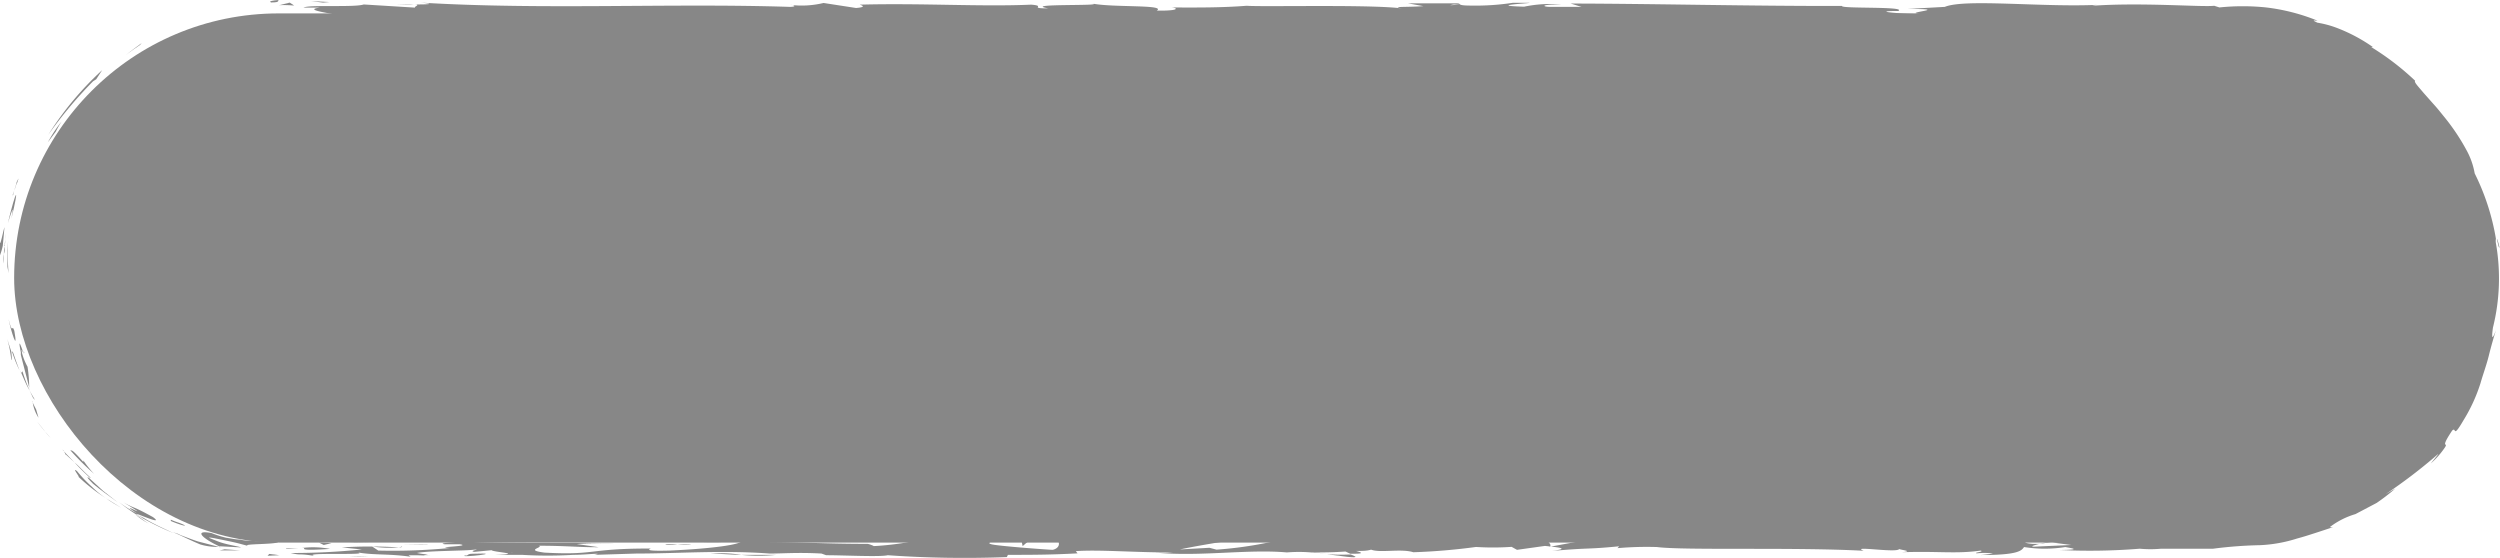<svg id="Camada_1" data-name="Camada 1" xmlns="http://www.w3.org/2000/svg" viewBox="0 0 134.36 29.99"><defs><style>.cls-1{fill:#878787;}</style></defs><rect class="cls-1" x="0.76" y="0.72" width="133.11" height="28.44" rx="14.22"/><path class="cls-1" d="M14.62.13c.45,0,.29-.11.36-.13C14.21.06,14.64.16,14.62.13Z"/><path class="cls-1" d="M7.53,2.41l.09-.1c-.29.22-.6.43-.88.67C7,2.77,7.26,2.6,7.53,2.41Z"/><path class="cls-1" d="M2.59,7.25A23.09,23.09,0,0,1,5,4.37l.17-.11.32-.49A16.94,16.94,0,0,0,2.59,7.25Z"/><path class="cls-1" d="M.67,10.51c.06-.1,0,.1,0,.12a7,7,0,0,1,.3-1l-.07.15C.87,10,.79,10.17.67,10.51Z"/><path class="cls-1" d="M.92,9.83c.25-.71-.23.44,0,0Z"/><path class="cls-1" d="M.15,13.21l.09-1C.17,12.42,0,13.3,0,13a1.92,1.92,0,0,0,0,.72A3.7,3.7,0,0,0,.15,13.21Z"/><path class="cls-1" d="M.21,14.16v-.51A1.6,1.6,0,0,0,.21,14.16Z"/><path class="cls-1" d="M.3,12.57c0,.36-.09.72-.09,1.08a.74.74,0,0,0,0-.5C.29,13.25.27,13,.3,12.57Z"/><path class="cls-1" d="M.42,12c.17-.53.37-1.2.19-.24C1.06,9.9.87,10.13.42,12Z"/><path class="cls-1" d="M2.57,7.65,3,7.07a5.79,5.79,0,0,1,.31-.54A7.27,7.27,0,0,0,2.57,7.65Z"/><path class="cls-1" d="M.61,19.35c.05,0,0-.35,0-.44l-.22-.69A7,7,0,0,1,.61,19.35Z"/><path class="cls-1" d="M.65,18.91a7.44,7.44,0,0,0,.4,1C.7,19,.7,18.84.65,18.91Z"/><path class="cls-1" d="M.4,14.34l0-.88.06-.89a13.52,13.52,0,0,0,0,2.11Z"/><path class="cls-1" d="M2.39,23.15,2,22.66a10.07,10.07,0,0,0,.72.87A2.92,2.92,0,0,1,2.39,23.15Z"/><path class="cls-1" d="M4.14,25.32c-.36-.29.34.56,0,.23A9.34,9.34,0,0,0,5.7,26.78a4.7,4.7,0,0,1-.76-.62A7.26,7.26,0,0,1,4.14,25.32Z"/><path class="cls-1" d="M6.53,27.3l-.83-.52C6,27,6.25,27.14,6.53,27.3Z"/><path class="cls-1" d="M1.76,21.64a2.07,2.07,0,0,0,.31.81L1.94,22C1.89,21.91,1.82,21.77,1.76,21.64Z"/><path class="cls-1" d="M1.94,22v0l.48.79Z"/><path class="cls-1" d="M1.71,21.54l.05.1A.19.19,0,0,0,1.71,21.54Z"/><path class="cls-1" d="M.46,17.15c.12.63.53,1.88.31.63C.63,17.35.69,18.08.46,17.15Z"/><path class="cls-1" d="M1.6,21a8.09,8.09,0,0,1-.4-1.07s0,.24-.13-.05C1.25,20.27,1.39,20.66,1.6,21Z"/><polygon class="cls-1" points="1.88 21.5 1.6 21.01 1.78 21.39 1.88 21.5"/><path class="cls-1" d="M5,26c.39.32.83.64,1.33,1l-.79-.62-.73-.67C4.76,25.66,4.51,25.51,5,26Z"/><path class="cls-1" d="M3.37,24.18l.07.08C3.41,24.2,3.38,24.16,3.37,24.18Z"/><polygon class="cls-1" points="11.87 29.43 11.78 29.38 11.76 29.39 11.87 29.43"/><path class="cls-1" d="M4.79,25.6c-.37-.33-.55-.56-.78-.74a11,11,0,0,0,.84.83S4.91,25.71,4.79,25.6Z"/><path class="cls-1" d="M8,28.14c-.23-.13-.46-.32-.72-.49A3.27,3.27,0,0,0,8,28.14Z"/><path class="cls-1" d="M3.52,24.41l0-.05C3.56,24.5,3.56,24.47,3.52,24.41Z"/><path class="cls-1" d="M3.52,24.41l.49.45c-.2-.22-.41-.41-.57-.6Z"/><path class="cls-1" d="M13.75,29a1.66,1.66,0,0,1-.84,0c-.23,0-.49-.06-.76-.1a5.44,5.44,0,0,1-.78-.25c-1-.19-.49.29.41.71.05,0,.05,0,1.18.06-.19-.07-.81-.15-1.24-.32s-.7-.26-.23-.18c1.44.29,1.18.25,1.88.43-.59-.15,1.88-.06,1.56-.27H13.66S14.1,29.05,13.75,29Z"/><path class="cls-1" d="M9.71,28.74l-.44-.15c.49.2.83.39,1.49.67a3.14,3.14,0,0,0,1,.13l-1.12-.29c-.37-.12-.72-.26-1.09-.4Z"/><path class="cls-1" d="M7.39,27.63c.36.13,1.38.57.83.16C7,27.12,7.35,27.4,6.64,27c1.88,1.15-.58-.27.75.61a6.89,6.89,0,0,1-1-.63,10.8,10.8,0,0,0,.93.67l0,0h0c-.08-.07-.1-.09,0,0l0,0a.19.19,0,0,1,.1,0c.54.36.08.08-.1,0,0,0,0,0,0,0h0a14.87,14.87,0,0,0,2,1l-.76-.36A10.11,10.11,0,0,1,7.39,27.63Z"/><path class="cls-1" d="M1.28,18.85c0,.06,0,.06,0,.07S1.34,19.1,1.28,18.85Z"/><path class="cls-1" d="M1.48,19.71A3.17,3.17,0,0,1,1.19,19c-.08-.43.05,0,.08,0-.1-.29-.34-1-.15-.07l0,.14c.21.84.51,1.94.45,1.8A7.63,7.63,0,0,0,1.48,19.71Z"/><path class="cls-1" d="M3.77,24.19a14.16,14.16,0,0,0,1.29,1.28,5.89,5.89,0,0,1-.58-.72v.08C3.79,24.05,3.89,24.26,3.77,24.19Z"/><path class="cls-1" d="M12.07,29.52a2.61,2.61,0,0,1-.27.06c.37,0,.74,0,1.1,0Z"/><polygon class="cls-1" points="14.47 29.77 14.38 29.87 15.02 29.84 14.47 29.77"/><path class="cls-1" d="M133,12l-.15-.47C132.87,11.76,132.91,11.9,133,12Z"/><path class="cls-1" d="M133.23,15.62l0,.09C133.26,15.54,133.24,15.47,133.23,15.62Z"/><path class="cls-1" d="M71.32,29.79c.76.09,1.61.23,1.52.12l-.24-.11C72.07,29.82,71.66,29.81,71.32,29.79Z"/><path class="cls-1" d="M110.23,29.14l-.22,0-.51.1Z"/><path class="cls-1" d="M110.77,28.69l1,.07C111.55,28.74,111.23,28.71,110.77,28.69Z"/><path class="cls-1" d="M118.21,1.43l-.61.11C118.55,1.54,118.13,1.49,118.21,1.43Z"/><path class="cls-1" d="M38.19,29.76c.66,0,1.18.06,1.64.06A6.5,6.5,0,0,0,38.19,29.76Z"/><path class="cls-1" d="M134.33,13.29c-.07-.32-.12-.46-.14-.45C134.26,13.18,134.31,13.37,134.33,13.29Z"/><path class="cls-1" d="M41.73,29.82l-.35,0c-.48,0-1,0-1.55,0A9.28,9.28,0,0,0,41.73,29.82Z"/><path class="cls-1" d="M43.19,1.34H43S43.08,1.34,43.19,1.34Z"/><path class="cls-1" d="M21.33.25h.9C22.07.23,21.8.23,21.33.25Z"/><path class="cls-1" d="M23.8,29.84c-.49,0-.08,0,0,0Z"/><path class="cls-1" d="M21.42,29.42c.1,0,.18,0,.19-.06A.43.43,0,0,1,21.42,29.42Z"/><path class="cls-1" d="M46.62,29.15h0C46.51,29.13,46.54,29.13,46.62,29.15Z"/><path class="cls-1" d="M23.06,29.8l.63,0Z"/><path class="cls-1" d="M23.16,29.85h-.43C22.67,29.85,22.73,29.87,23.16,29.85Z"/><path class="cls-1" d="M24.49,29.84h0Z"/><path class="cls-1" d="M83.39,1.05h-.11C82.79,1.09,83,1.08,83.39,1.05Z"/><path class="cls-1" d="M84.09,28.66h0Z"/><path class="cls-1" d="M85.85,28.58a6.78,6.78,0,0,1-1.75.09l.59.31Z"/><path class="cls-1" d="M128.56,4.7c.26.3.56.56.79.88-1.11-.9-1.89-1.52-1.13-.74.17-.07,1,.67,1.78,1.53s1.3,1.86,1.49,1.85a5,5,0,0,1,.3.72l-.22-.42c.49,1.43.77.88,1.32,2.79.14.68.21,1.15.06.7.14.49.21,1,.33,1.5s0,.33-.08-.1a13.81,13.81,0,0,1,.08,2.32v0a6.22,6.22,0,0,1,0,.72c0,.28,0,.57,0,.75-.14.58,0-.3-.06-.16a9.1,9.1,0,0,1-.17,1.29c-.24.49,0-.56.12-1.44a4.17,4.17,0,0,0-.35,1.26c0,.22-.08.48-.17.84a10.53,10.53,0,0,1-.57,1.38c.15-.38.25-.77.39-1.15A26.78,26.78,0,0,1,131,21.86c.27-.19,1.5-2.28,1-1-.1.17-.2.38-.33.62s-.29.51-.46.85a7.29,7.29,0,0,0-1,1.3l-.08-.15c-.63.75-.5.77-.87,1.23-.83.75-1.09.79-1.36.85-1.42,1,1.09-.57-.57.7a21.14,21.14,0,0,1-3.84,1.88c-1,.21.15-.14-.22-.09s-.57.24-.86.34-.16,0-.13,0c-.76.16,0,.18-1.25.38a5,5,0,0,1-1.58,0,13.49,13.49,0,0,0-2.54,0c-.39,0,.18-.1.06-.16-2.14.13-1.84.1-3.6.27l-1.5-.1c1.1.12-.31.26-1.55.38l1,.13-2,.09c-.24,0,0-.08.29-.15l-.37,0c-.7-.06-.34-.15.17-.24l.71.1c.49-.1.94-.21.84-.3s-.37,0-.64,0c.12,0,.2-.05.14-.07a4.45,4.45,0,0,0-.59.06l-.45-.17-.11.07-2.58-.12c-1.84.18-3.45.45-6.38.52.73-.13.16-.21.2-.37a37.56,37.56,0,0,0,3.78,0c-.79,0-.61-.09-.41-.12l-2.71.15c.06-.13-.58-.1-1.28-.15.53.25-2,.17-3.12.25-.07-.09.19-.17,1.54-.15-1.49-.19-1.92.29-3.38.13a2.64,2.64,0,0,0,.64,0,7.81,7.81,0,0,1-2.2-.06h.33a52.49,52.49,0,0,0-7,.21s.28-.26.42-.3l-3.89.72c.34-.19-1-.62.83-.73a21,21,0,0,0-2.25,0c.35,0,.88.27.4.28-1.33-.2-.93-.1-2.56-.28.53,0-.06.33-.9.32.13,0-.07-.28.24-.31L76.87,29c.52-.05.09-.24-.37-.32.21.05-1.81,0-2.37,0l.89.07c-2.36-.05-2.33.39-4.67.38.29-.06.7-.36-.49-.4a20.89,20.89,0,0,1-4.48.81L65,29.44l-1.59.09c1-.22,3.76-.67,5.28-.85a7.59,7.59,0,0,0-1.57-.09c-.47-.08.72-.12,1.11-.12l-3.08,0c.14.17-2.35.17-2.23.31l3.34-.18c.13.17-1.93.48-4.11.45-.55-.07.41-.3.37-.35a17.57,17.57,0,0,1-2.27.06l.93-.09c-1.22-.06-2,.23-3.44.07a10.35,10.35,0,0,0-1.59-.12c.82.19,1,.79.43.93-.17,0-2.64-.18-3.21-.28-.83-.15,1.24-.36.54-.49a2.32,2.32,0,0,1-.68.12c-.53,0,.22-.14-.93-.12-.19.17-2.34,0-.54.15-1.13.05-1.2,0-2.52,0,.42.11-1.18.37-2.3.42.06,0-.19-.1-.31-.12-2.3,0-3.54-.1-5.69-.1-.19,0-1.23-.09-.79-.16a9.11,9.11,0,0,1-1.25.09c-1.28-.15,1.47,0,.5-.2a21.44,21.44,0,0,1-2.66.2,15.58,15.58,0,0,0,3.12,0c0,.21-1.63.43-3.88.53-1.78.05-.77-.14-1.08-.11-3.35,0-2.85.37-5.63.22-1.11-.14-.05-.27-.3-.37,1.45,0,2.23.09,3.22.08L31,29.24a14.09,14.09,0,0,1,2,0c-.92-.12-5.65,0-8.24-.14-.46.05-1.25.1-.87.15l.81,0c.76.11-1.53.15-.5.2a31.88,31.88,0,0,1-3.87.14L20,29.37a6.4,6.4,0,0,0,1.44.05,24.14,24.14,0,0,0-3.07,0l1.08.11a36.72,36.72,0,0,1-3.83.19c.63.15.32,0,1.29.16-.84-.22,3.5,0,2.15-.22,1,.2,1.72.08,3,.26,0-.05-.46-.1.68-.07l.26-.05h0a4.37,4.37,0,0,1-.59-.08c.57-.12,2.4-.11,3-.17s-.29.06.08.11l.93-.09c.09.11,1.81.19.2.25h1.44a23.34,23.34,0,0,0,2.75,0c.68,0,1.72-.13,1.13,0l2.26-.07,0,0c2.24,0,4.61-.19,7.16,0,.75,0,1.53-.07,2.79,0l.25.09c1,0,2.9.1,3.31,0a59,59,0,0,0,6.4.1l.06-.12c1.17,0,2.29,0,3.74-.08l-.09-.12c1.26-.09,3.22.08,5.2.07a5.1,5.1,0,0,1-1,0c2.37.25,5-.19,7.14,0a8,8,0,0,1,1.3,0h.08l.75.06-.63-.06c.41,0,1,0,1.65-.05l.26.12h.15c.6,0,.48-.06.16-.15.31,0,.59,0,.81-.07.49.19,1.61-.07,2.27.14a33.07,33.07,0,0,0,3.41-.29s.21,0-.13,0a14.46,14.46,0,0,0,2,0l.29.16,1.5-.21c.9.09,1.28.15.38.27,2.17-.19,1.76-.07,3.61-.25l-.09.1a18,18,0,0,1,2.12-.06c1.48.19,7.31,0,11.11.2-.74-.29,1.76.13,1.91-.09.22.07.75.11.14.17,1.93-.07,2.91.1,4.24-.09.22.07-.41.1-.21.15a3.58,3.58,0,0,1,.81,0c.2,0-.28.06-.59.09,2,0,2.18-.23,2.32-.43A7,7,0,0,0,111,29.4c.35.07.93.14-.3.16a33.87,33.87,0,0,0,4.3-.07,6.31,6.31,0,0,0,1.15,0c1.55,0,1.68,0,3.21,0l-.42,0a22.9,22.9,0,0,1,2.52-.19l0,0a7.64,7.64,0,0,0,2-.36c.3-.08.58-.16,1.93-.61a.61.61,0,0,1-.18,0,4.26,4.26,0,0,1,1.38-.7l1.14-.6a11,11,0,0,0,1-.77l-.52.3A28.2,28.2,0,0,0,131,24.43c.15-.13-.19.26-.36.48a4.49,4.49,0,0,0,.73-.82c.1-.14.09-.17.07-.19s-.16,0,.35-.76c.24-.23,0,.49.6-.54a8.87,8.87,0,0,0,.92-2c.14-.49.33-1,.45-1.49s.27-1,.38-1.36c-.13.34-.27.67-.16-.14a10.93,10.93,0,0,0,.16-4.54.68.68,0,0,1,0-.24A12.41,12.41,0,0,0,133,9.32a4,4,0,0,0-.44-1.25,11.31,11.31,0,0,0-1.11-1.68c-.22-.27-.43-.54-.64-.77L130.26,5c-.31-.37-.53-.59-.46-.66a14.22,14.22,0,0,0-2.36-1.81h.09a8.83,8.83,0,0,0-1.86-1,5.35,5.35,0,0,0-1.12-.31c-.4-.18-.09-.1,0-.11a10.63,10.63,0,0,0-2.76-.71,12.17,12.17,0,0,0-2.51,0L119,.31c-.61.08-3.9-.19-6.55,0a1.11,1.11,0,0,1,.29-.05c-3,.14-7.13-.34-8.22.11l-2,.11c2.54,0-.38.19.67.27-1,0-2.59-.14-1.36-.16l.19,0C102.51.33,98.9.48,99,.32,94,.33,89.09.2,84.41.19L85,.37H83.32c-.43,0-.58-.14.59-.13a6.85,6.85,0,0,0-2,.12c-2.28-.07.89-.21.19-.21h-1l.21,0a13.21,13.21,0,0,1-2.24.15c-.88,0-.45-.12-.8-.12,0,0-.12,0-.54,0l-2.06,0,.83.15c-.92.07-1.94,0-1,.15C74.18.22,67.89.38,67,.31c-1.28.1-2.54.1-4.11.09.39,0,.62.19-.72.17C62.7.23,59.74.42,58.65.18c1,.16-3.83,0-2.31.27-1.12,0-.07-.13-.92-.2-2.68.12-5.9-.09-9.21,0-.05,0,.51.12-.2.18L44.26.16a5,5,0,0,1-1.8.1c.17,0,.42.1,0,.11C36,.16,29.2.54,22.61.14c.9.09.3.1-.38.1.44,0,0,.11.08.17L19.55.24c-.5.17-2.95,0-3.24.17l.87,0C16,.57,18.81.8,18.64,1c1.3-.22,3.42.31,5.56,0,.47.05-.41.07-.15.13a11.37,11.37,0,0,1,2.4-.08l-.14,0c3.4,0,4.86.07,8.68.14l-.29-.12c.82,0,1,.06,1.38.09.94-.18-2.3,0-1.45-.21,1.09.24,5.79,0,6.52.27,1.27,0-.37-.13.9-.13l.33.07.32-.09A2.82,2.82,0,0,1,44,1.32c-.2,0-.57,0-.78,0,1.07.09,3,0,3.39,0l-1.21-.05c3.44-.06,7.65,0,11-.12l-.26,0c2.55-.11,2,.06,4.83,0h-.1c.56,0,1.3-.08,2.07-.07-.71.06,1.32.12.4.2A18.36,18.36,0,0,0,66.47,1l.42.09A12.48,12.48,0,0,1,69,.91c-1.15.08.89.14-.39.25,2.92.2,4.34-.21,5.68.09,1.34-.26-2.53-.14-1.78-.2-.63-.08,1.11-.19,2-.16s1.58.32,3.93.32l-.48,0c.88.06,1.72-.09,2.8,0,.61-.15,1.4,0,1.58-.18l-2.16,0A33,33,0,0,1,84.55.93c-.15,0-.75.09-1.16.12.58.06,1.13,0,1.74,0-.17.2-2.62.05-3.93.2.63.08,2.48-.15,1.82.07,1-.27,2.31,0,3.91-.18l-.11.12c.25,0,.77-.07,1.24-.07l-.84.15c1.29-.13,2.48.12,3.72,0-2.59,0-.58-.14-1.68-.23,3.19-.16,1.84.31,5.41.25-.48,0-1.82-.07-1.06-.12s1.58.07,2,.13c2.36,0-.37-.12.64-.2a9,9,0,0,0,2.2-.1v.12c2.7.08.71-.25,3.14-.16l-1,.17,1.26-.05-.26.14a23.85,23.85,0,0,1,3.16,0c-.32-.09.17-.22,1.37-.23.81.07-.46.12,1.23.1a3.77,3.77,0,0,1-1.53.06c-.08,0-.38.07-.46.11.88.09,2.21,0,2.82,0a5.86,5.86,0,0,1-.66,0L110,1.2c.39,0,.08.08-.22.11.49,0,.84-.07,1.57-.08-.19.1-.14.2-1.18.25l2.34-.11c.16,0,1.2.12.9.15,1.29.06,3.18-.19,4.9-.11a3.7,3.7,0,0,1,.63,0,21.25,21.25,0,0,1,4.71.6c.32.16.62.35.92.51,1.33.49-1.22-.75,1,.13.79.33.89.48.89.53s-.14.05.1.22a7.9,7.9,0,0,1,3.06,2.3C129.22,5.28,128.92,5,128.56,4.7ZM132,20.84l.24-.63a2.31,2.31,0,0,1,.22-.56A2.18,2.18,0,0,1,132,20.84Zm-24.46,8.07a5.58,5.58,0,0,1,1.14,0A11.25,11.25,0,0,1,107.51,28.91Zm-78.33.84h0C30,29.79,29.73,29.77,29.18,29.75Zm-1.66-.06c-.17,0-.15,0-.08,0a5.48,5.48,0,0,1,.91,0A3.2,3.2,0,0,0,27.52,29.69ZM78.14.24l.33,0C77.74.31,77.94.27,78.14.24Z"/><path class="cls-1" d="M110.7,28.74c.1,0,.13,0,.15.07S111,28.76,110.7,28.74Z"/><path class="cls-1" d="M118.32,1.41h0l-.06,0Z"/><path class="cls-1" d="M53.24,28.67c.34,0,.53,0,.66.06S53.76,28.68,53.24,28.67Z"/><path class="cls-1" d="M18.72,29.9l1.07,0a9.59,9.59,0,0,1-1,0S19.05,29.9,18.72,29.9Z"/><path class="cls-1" d="M9.63,28.1a4.13,4.13,0,0,1-.45-.17l0,.07C9.81,28.27,10.27,28.35,9.63,28.1Z"/><path class="cls-1" d="M17.74,29.5a4.76,4.76,0,0,0-1.5-.05h.13C16.15,29.59,17,29.55,17.74,29.5Z"/><path class="cls-1" d="M16.07,29.45h-.69C15.29,29.51,15.66,29.47,16.07,29.45Z"/><path class="cls-1" d="M25.41,29.76c-.35,0-.22.13-.42.09C24.6,30,27.35,29.69,25.41,29.76Z"/><polygon class="cls-1" points="17.14 29.16 17.4 29.29 17.82 29.19 17.14 29.16"/><path class="cls-1" d="M23,29.26l-1.19,0s-.14,0-.32,0C22.24,29.27,23.05,29.29,23,29.26Z"/><path class="cls-1" d="M21.51,29.26c-.38,0-.75,0-1,0Z"/><polygon class="cls-1" points="18.76 29.13 19.11 29.15 19.95 29.16 18.76 29.13"/><path class="cls-1" d="M35.81,29.28l1.3,0c.13,0-.22-.06-.7,0C36.09,29.22,35.61,29.24,35.81,29.28Z"/><path class="cls-1" d="M31.88,28.94a2.6,2.6,0,0,1,.58.09l0-.15Z"/><path class="cls-1" d="M35.67,28.9c.13,0,1.89-.12.24-.11C35.78,28.83,34.48,28.87,35.67,28.9Z"/><polygon class="cls-1" points="55.25 29.1 54.91 29.1 54.96 29.35 55.25 29.1"/><path class="cls-1" d="M72.5,28.49c-1.54-.06-.37.16-1.76.08-.36.06,1.14.06.77.11C72.44,28.62,72.93,28.66,72.5,28.49Z"/><path class="cls-1" d="M71.51,28.68l-.48,0A4.48,4.48,0,0,0,71.51,28.68Z"/><polygon class="cls-1" points="17.71 0.11 16.72 0.06 17.36 0.14 17.71 0.11"/><path class="cls-1" d="M15.81.3,15.57.14,15,.28A5.57,5.57,0,0,1,15.81.3Z"/><path class="cls-1" d="M130.34,22.9V23a3,3,0,0,0,.51-.61C130.69,22.56,130.5,22.72,130.34,22.9Z"/><path class="cls-1" d="M132.5,10.91c0,.06,0,.14.05.21a3.24,3.24,0,0,0,0-.44Z"/><path class="cls-1" d="M125.7,3.13c.39.18.82.45,1.19.67a9.16,9.16,0,0,1-.9-.6C125.79,3.08,125.69,3,125.7,3.13Z"/></svg>